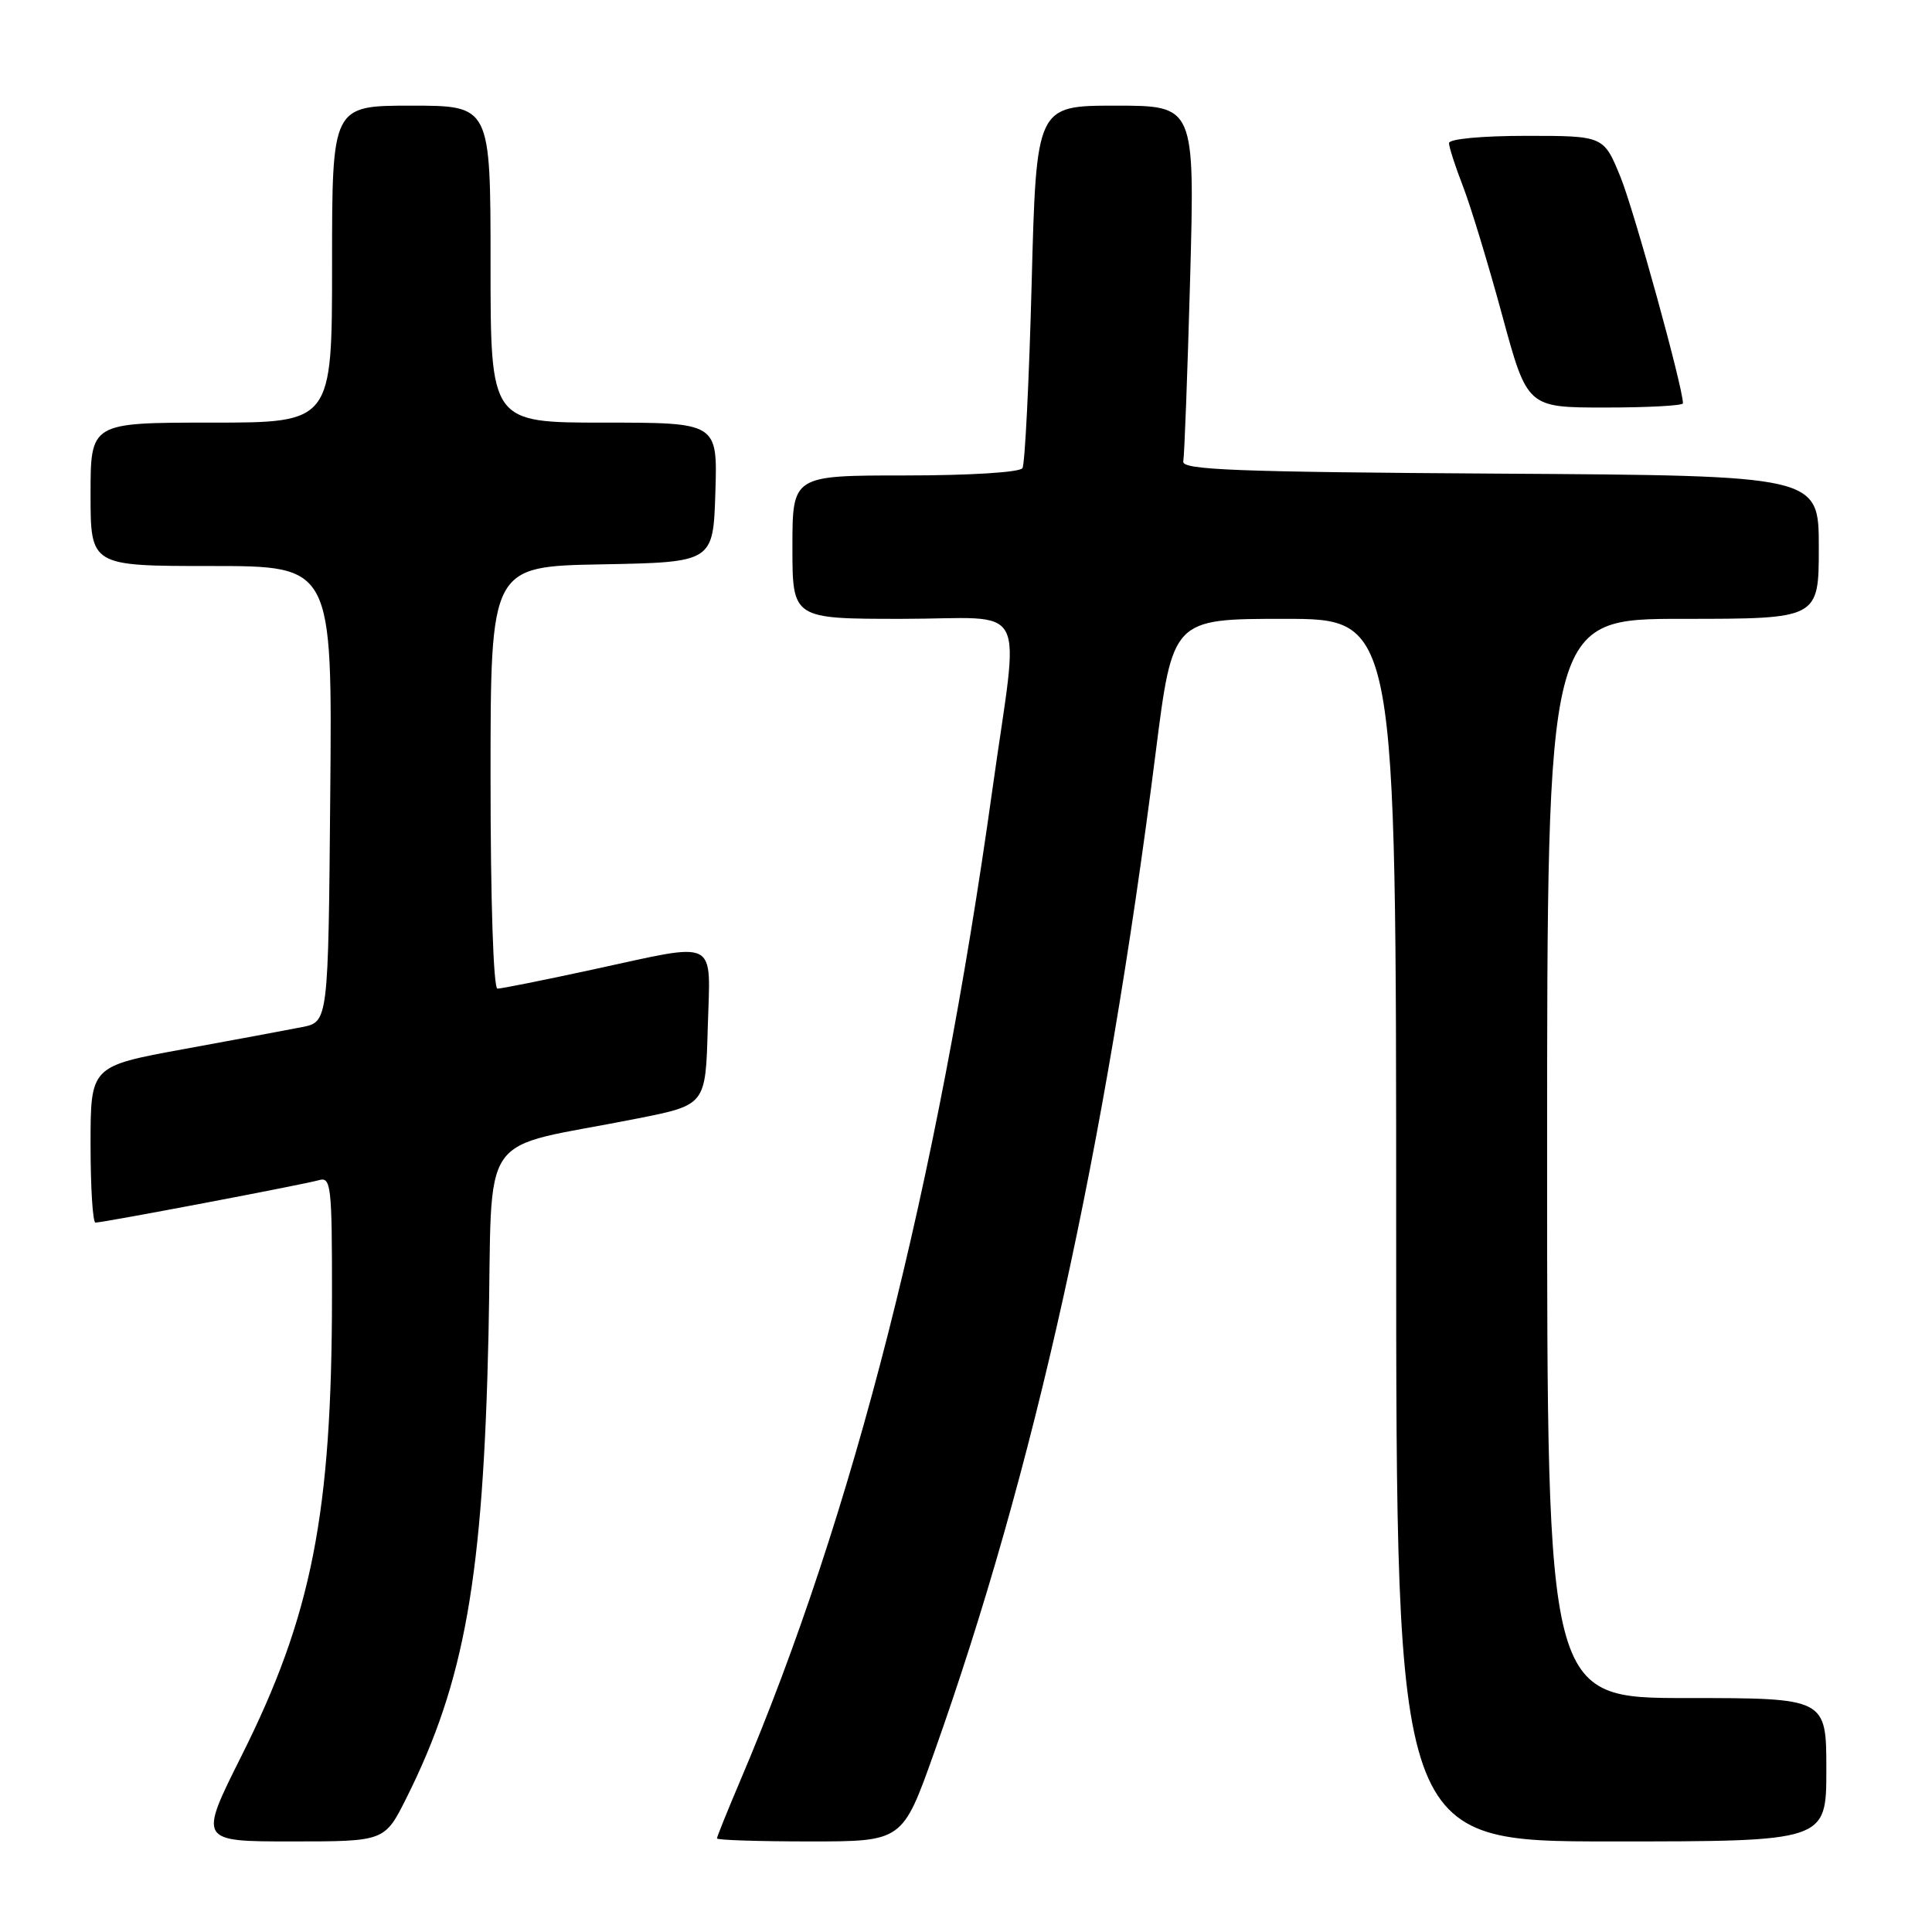 <?xml version="1.0" encoding="UTF-8" standalone="no"?>
<!DOCTYPE svg PUBLIC "-//W3C//DTD SVG 1.1//EN" "http://www.w3.org/Graphics/SVG/1.1/DTD/svg11.dtd" >
<svg xmlns="http://www.w3.org/2000/svg" xmlns:xlink="http://www.w3.org/1999/xlink" version="1.1" viewBox="0 0 256 256">
 <g >
 <path fill="currentColor"
d=" M 53.85 238.25 C 61.59 222.77 64.02 209.03 64.73 176.79 C 65.34 148.85 62.81 152.52 84.50 148.20 C 93.50 146.41 93.50 146.41 93.78 136.21 C 94.12 124.13 95.47 124.81 78.40 128.50 C 72.04 129.88 66.43 131.00 65.92 131.00 C 65.38 131.00 65.00 119.39 65.00 103.03 C 65.00 75.05 65.00 75.05 79.75 74.78 C 94.50 74.50 94.50 74.50 94.79 65.25 C 95.08 56.00 95.08 56.00 80.04 56.00 C 65.00 56.00 65.00 56.00 65.00 35.00 C 65.00 14.00 65.00 14.00 54.50 14.00 C 44.00 14.00 44.00 14.00 44.00 35.00 C 44.00 56.00 44.00 56.00 28.00 56.00 C 12.00 56.00 12.00 56.00 12.00 65.50 C 12.00 75.00 12.00 75.00 28.01 75.00 C 44.03 75.00 44.03 75.00 43.76 105.21 C 43.50 135.41 43.50 135.41 40.00 136.10 C 38.08 136.48 30.99 137.80 24.25 139.03 C 12.00 141.28 12.00 141.28 12.00 151.64 C 12.00 157.34 12.29 162.00 12.65 162.00 C 13.70 162.00 40.32 156.94 42.25 156.38 C 43.86 155.90 44.00 157.09 43.99 171.68 C 43.98 200.55 41.32 214.06 32.01 232.64 C 26.32 244.00 26.32 244.00 38.65 244.00 C 50.97 244.00 50.97 244.00 53.85 238.25 Z  M 123.77 232.25 C 137.04 194.93 146.41 152.67 153.13 99.75 C 155.38 82.00 155.38 82.00 170.19 82.00 C 185.00 82.00 185.00 82.00 185.00 163.00 C 185.00 244.00 185.00 244.00 213.50 244.00 C 242.00 244.00 242.00 244.00 242.00 234.50 C 242.00 225.00 242.00 225.00 223.50 225.00 C 205.00 225.00 205.00 225.00 205.00 153.50 C 205.00 82.00 205.00 82.00 223.00 82.00 C 241.00 82.00 241.00 82.00 241.00 72.51 C 241.00 63.02 241.00 63.02 198.75 62.76 C 163.76 62.54 156.55 62.27 156.79 61.14 C 156.94 60.39 157.35 49.48 157.70 36.89 C 158.32 14.00 158.32 14.00 147.82 14.00 C 137.32 14.00 137.32 14.00 136.70 37.53 C 136.36 50.47 135.81 61.50 135.48 62.03 C 135.14 62.59 128.50 63.00 119.94 63.00 C 105.00 63.00 105.00 63.00 105.00 72.50 C 105.00 82.00 105.00 82.00 119.50 82.00 C 136.65 82.00 135.07 79.04 131.51 104.53 C 124.18 157.06 113.07 200.75 98.06 236.01 C 96.38 239.97 95.00 243.39 95.00 243.60 C 95.00 243.82 100.53 244.00 107.30 244.00 C 119.59 244.00 119.59 244.00 123.77 232.25 Z  M 223.00 53.44 C 223.00 51.33 216.53 27.90 214.73 23.47 C 212.50 18.00 212.50 18.00 202.25 18.00 C 196.35 18.00 192.00 18.41 192.00 18.96 C 192.00 19.49 192.84 22.08 193.86 24.71 C 194.88 27.35 197.21 35.01 199.04 41.75 C 202.37 54.00 202.37 54.00 212.68 54.00 C 218.36 54.00 223.00 53.75 223.00 53.44 Z "/>
</g>
</svg>